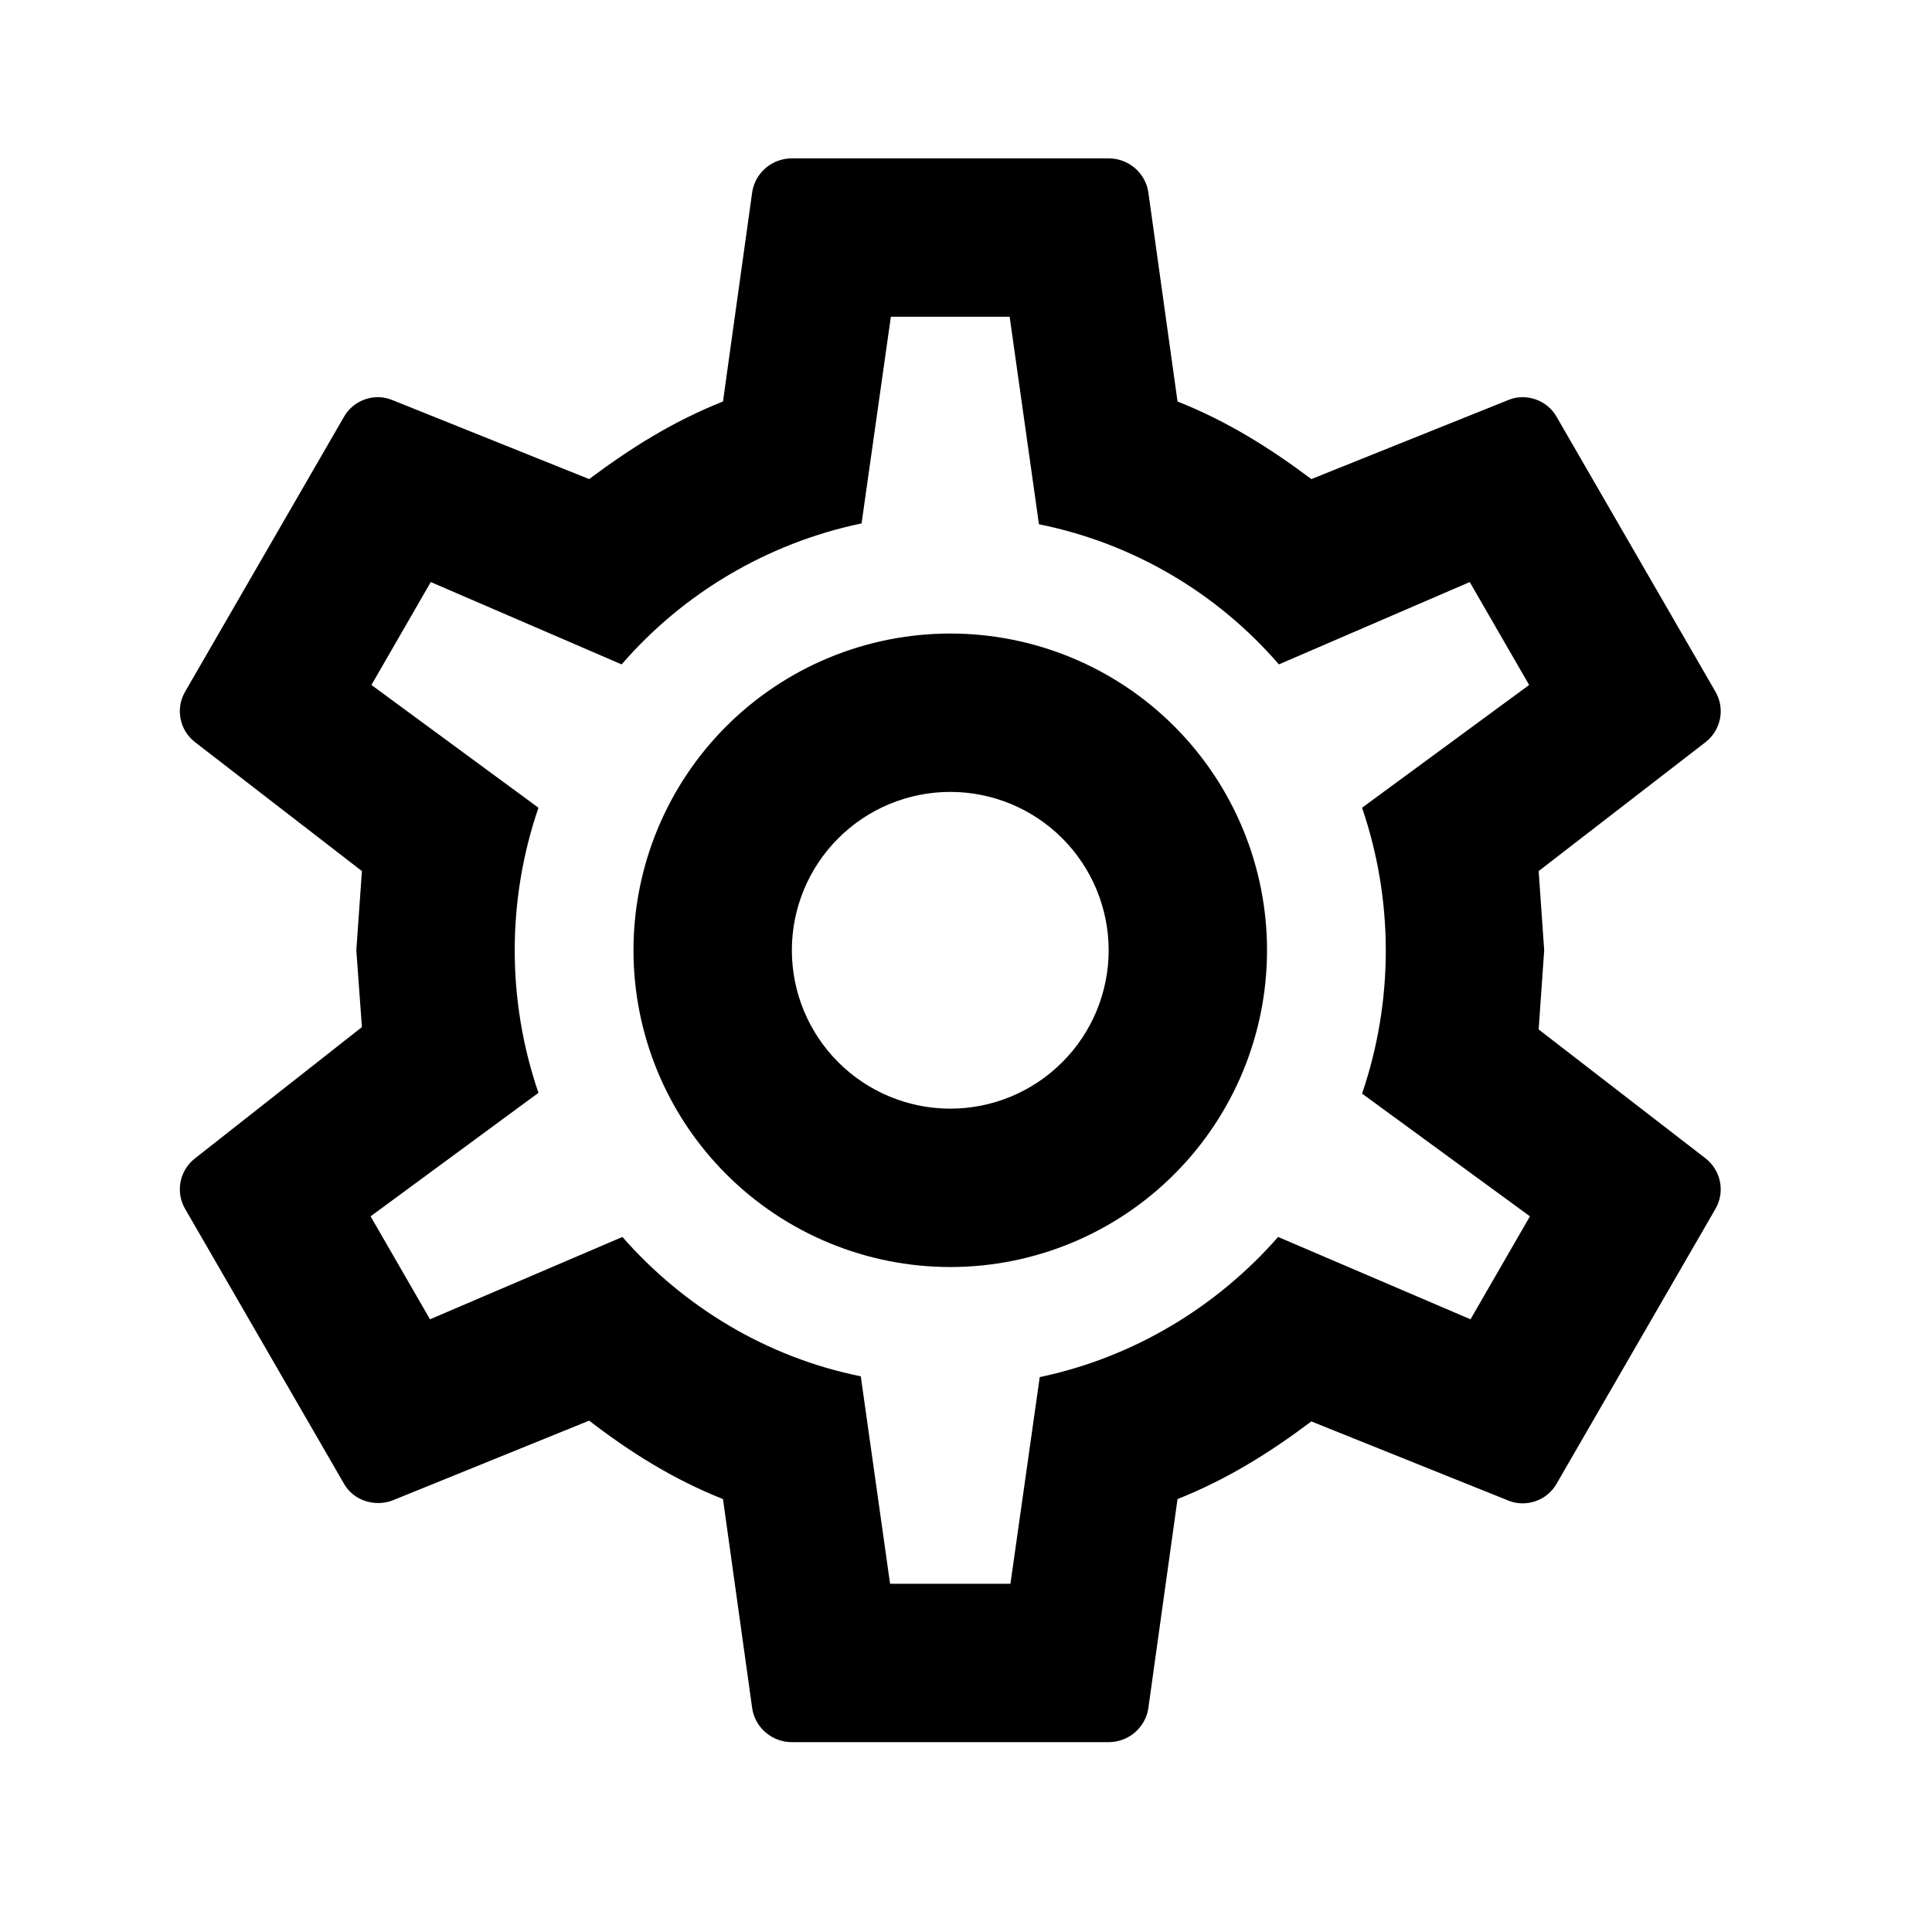 <svg width="37" height="37" viewBox="0 0 37 37" fill="none" xmlns="http://www.w3.org/2000/svg">
<path d="M18.199 12.133C19.808 12.133 21.351 12.772 22.488 13.909C23.626 15.047 24.265 16.59 24.265 18.199C24.265 19.808 23.626 21.351 22.488 22.488C21.351 23.626 19.808 24.265 18.199 24.265C16.59 24.265 15.047 23.626 13.909 22.488C12.771 21.351 12.132 19.808 12.132 18.199C12.132 16.59 12.771 15.047 13.909 13.909C15.047 12.772 16.59 12.133 18.199 12.133ZM18.199 15.166C17.394 15.166 16.623 15.485 16.054 16.054C15.485 16.623 15.165 17.394 15.165 18.199C15.165 19.003 15.485 19.775 16.054 20.343C16.623 20.912 17.394 21.232 18.199 21.232C19.003 21.232 19.775 20.912 20.343 20.343C20.912 19.775 21.232 19.003 21.232 18.199C21.232 17.394 20.912 16.623 20.343 16.054C19.775 15.485 19.003 15.166 18.199 15.166ZM15.165 33.364C14.786 33.364 14.468 33.091 14.407 32.727L13.846 28.709C12.891 28.329 12.072 27.814 11.283 27.207L7.507 28.739C7.173 28.86 6.764 28.739 6.582 28.405L3.549 23.158C3.456 23.002 3.423 22.817 3.457 22.638C3.49 22.46 3.588 22.299 3.731 22.187L6.931 19.67L6.824 18.199L6.931 16.682L3.731 14.21C3.588 14.098 3.49 13.938 3.457 13.759C3.423 13.581 3.456 13.396 3.549 13.24L6.582 7.992C6.764 7.659 7.173 7.522 7.507 7.659L11.283 9.175C12.072 8.584 12.891 8.068 13.846 7.689L14.407 3.67C14.468 3.306 14.786 3.033 15.165 3.033H21.232C21.611 3.033 21.929 3.306 21.99 3.67L22.551 7.689C23.507 8.068 24.326 8.584 25.114 9.175L28.89 7.659C29.224 7.522 29.634 7.659 29.816 7.992L32.849 13.24C33.046 13.573 32.955 13.983 32.667 14.21L29.467 16.682L29.573 18.199L29.467 19.715L32.667 22.187C32.955 22.415 33.046 22.824 32.849 23.158L29.816 28.405C29.634 28.739 29.224 28.875 28.89 28.739L25.114 27.222C24.326 27.814 23.507 28.329 22.551 28.709L21.99 32.727C21.929 33.091 21.611 33.364 21.232 33.364H15.165ZM17.061 6.066L16.5 10.024C14.68 10.404 13.073 11.374 11.905 12.724L8.25 11.147L7.113 13.118L10.312 15.469C9.706 17.238 9.706 19.159 10.312 20.929L7.097 23.294L8.235 25.266L11.92 23.689C13.088 25.023 14.68 25.994 16.485 26.358L17.046 30.331H19.351L19.912 26.373C21.717 25.994 23.309 25.023 24.477 23.689L28.162 25.266L29.3 23.294L26.085 20.944C26.691 19.169 26.691 17.243 26.085 15.469L29.285 13.118L28.147 11.147L24.492 12.724C23.301 11.344 21.684 10.4 19.897 10.04L19.336 6.066H17.061Z" fill="currentColor"/>
</svg>
